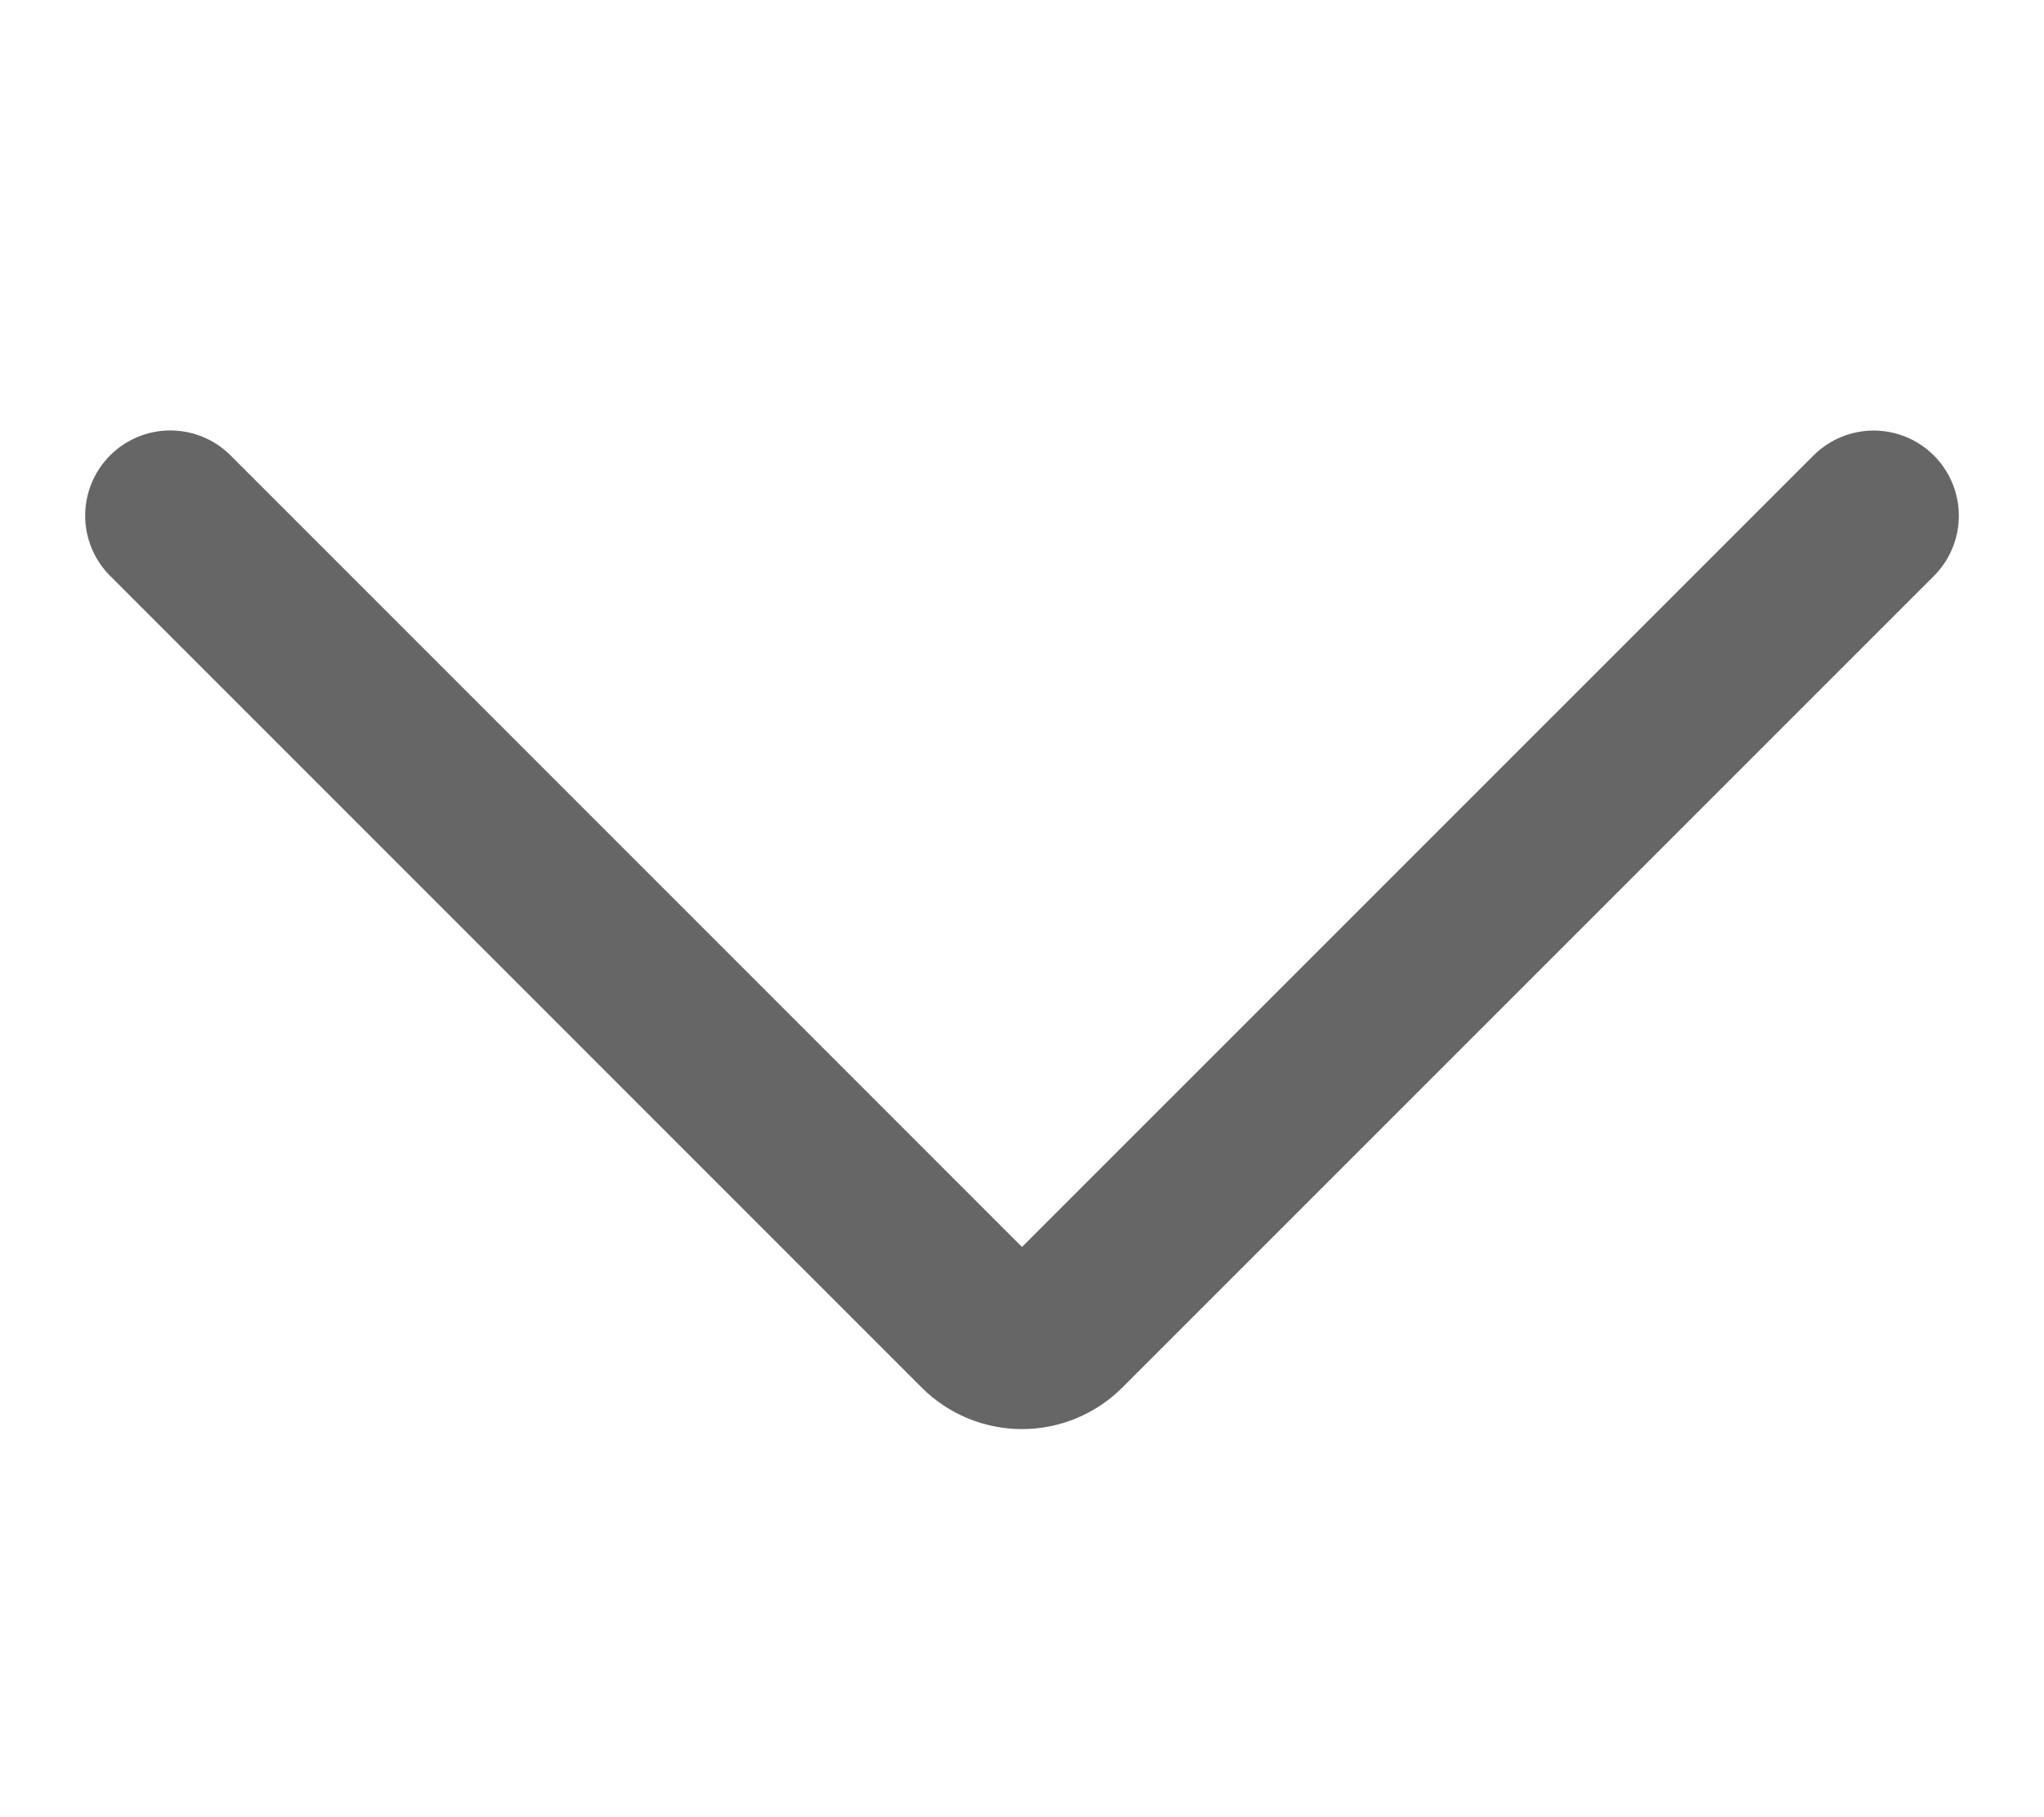 <svg width="18" height="16" viewBox="0 0 18 16" fill="none" xmlns="http://www.w3.org/2000/svg">
<path d="M16.5 4.541L9.353 11.687C9.26 11.78 9.133 11.833 9 11.833C8.867 11.833 8.74 11.78 8.647 11.687L1.5 4.54" stroke="#666666" stroke-width="1.5" stroke-linecap="round" stroke-linejoin="round"/>
</svg>
